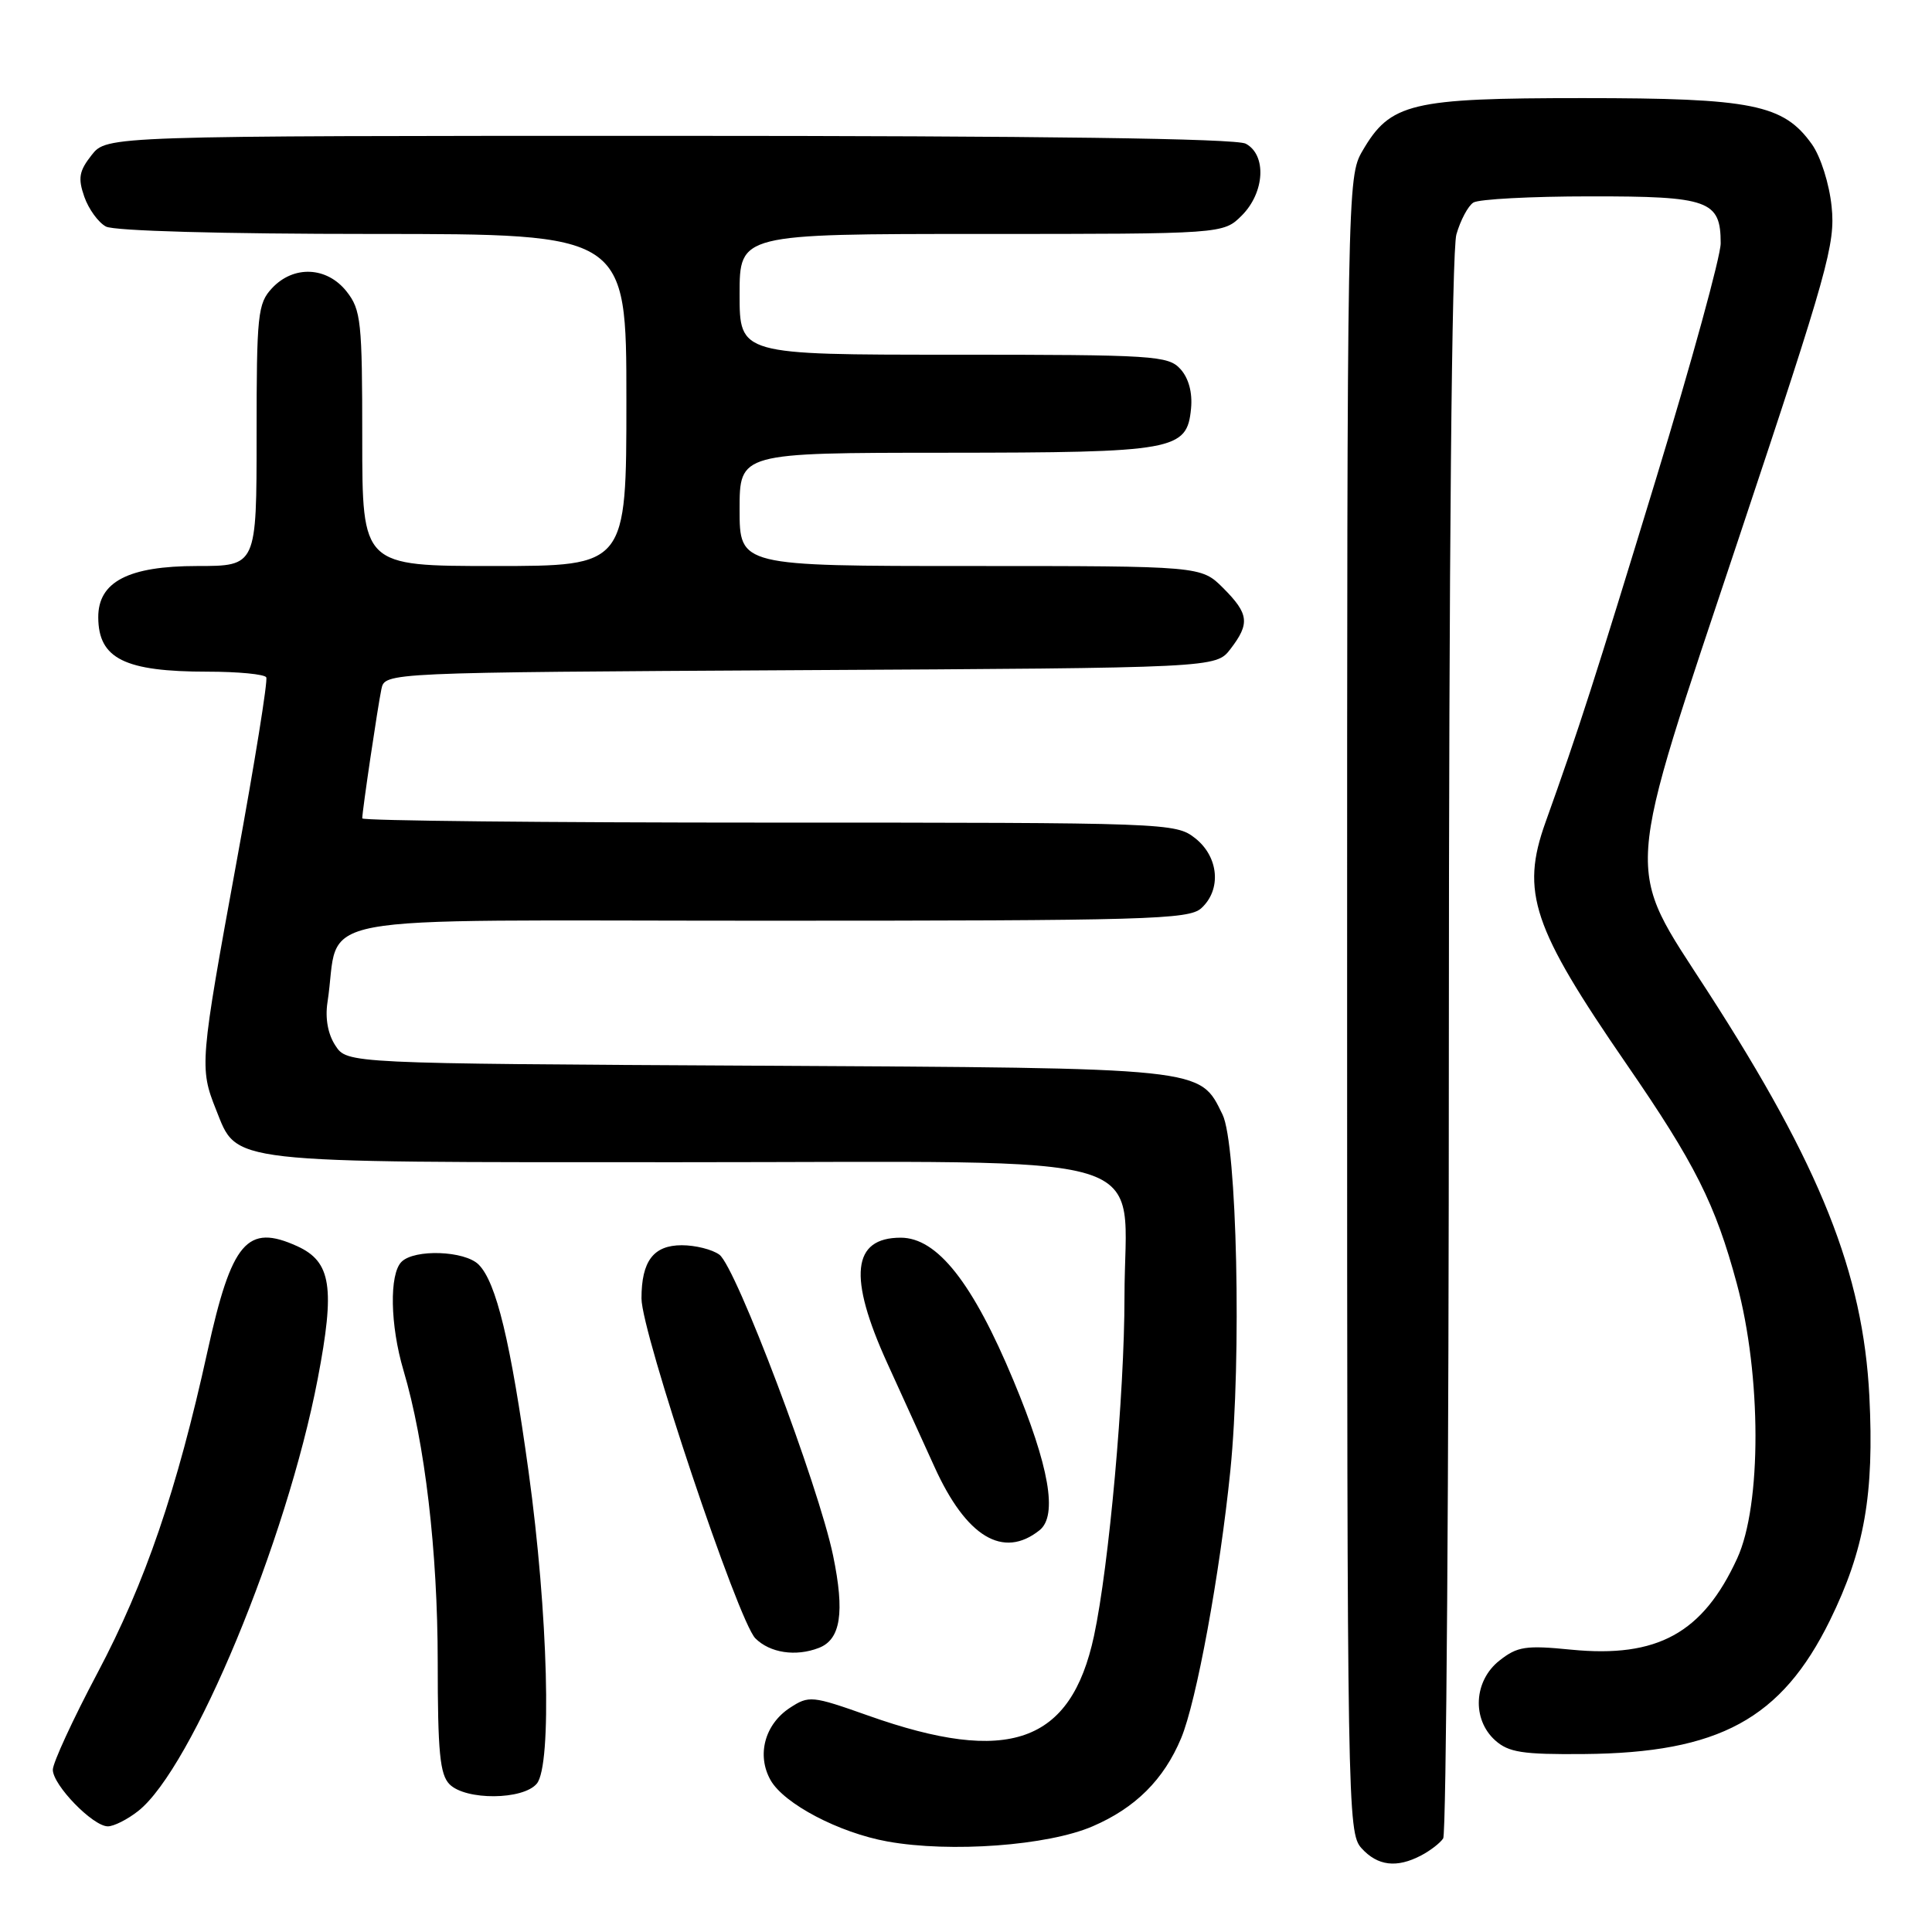 <?xml version="1.0" encoding="UTF-8" standalone="no"?>
<!DOCTYPE svg PUBLIC "-//W3C//DTD SVG 1.1//EN" "http://www.w3.org/Graphics/SVG/1.1/DTD/svg11.dtd" >
<svg xmlns="http://www.w3.org/2000/svg" xmlns:xlink="http://www.w3.org/1999/xlink" version="1.1" viewBox="0 0 256 256">
 <g >
 <path fill="currentColor"
d=" M 188.32 245.85 C 189.52 245.22 190.83 244.21 191.23 243.60 C 191.64 243.00 191.98 195.70 191.98 138.49 C 191.99 73.49 192.37 33.20 192.98 31.06 C 193.52 29.18 194.53 27.28 195.23 26.84 C 195.93 26.39 202.88 26.02 210.68 26.02 C 226.45 26.00 228.00 26.56 228.00 32.24 C 228.00 33.95 224.15 47.98 219.44 63.42 C 211.27 90.20 209.25 96.50 204.78 108.98 C 201.48 118.21 203.05 122.89 215.52 141.00 C 224.61 154.19 227.30 159.55 230.14 170.10 C 233.41 182.23 233.44 199.43 230.19 206.49 C 225.64 216.40 219.62 219.71 208.20 218.59 C 202.17 217.99 201.06 218.16 198.69 220.03 C 195.28 222.71 195.01 227.80 198.11 230.60 C 199.90 232.20 201.72 232.49 209.86 232.42 C 227.79 232.27 236.05 227.78 242.48 214.70 C 247.06 205.37 248.35 198.00 247.70 185.00 C 246.87 168.70 241.23 154.54 226.36 131.50 C 215.18 114.16 214.94 117.69 230.51 70.97 C 242.21 35.88 243.21 32.30 242.70 27.38 C 242.39 24.34 241.25 20.76 240.09 19.12 C 236.32 13.83 232.22 13.00 209.73 13.00 C 186.90 13.00 184.23 13.64 180.53 20.00 C 178.52 23.46 178.50 24.70 178.50 133.14 C 178.50 239.56 178.56 242.85 180.40 244.89 C 182.54 247.25 185.07 247.56 188.32 245.85 Z  M 144.77 242.00 C 150.45 239.56 154.22 235.80 156.51 230.31 C 158.53 225.48 161.63 208.63 163.03 194.84 C 164.53 179.99 163.91 151.59 161.99 147.68 C 158.93 141.43 159.92 141.53 100.25 141.21 C 45.99 140.92 45.99 140.92 44.44 138.54 C 43.45 137.04 43.07 134.94 43.39 132.83 C 45.25 120.75 38.61 122.00 101.22 122.00 C 152.04 122.00 157.52 121.84 159.17 120.35 C 161.88 117.89 161.50 113.54 158.37 111.07 C 155.77 109.03 154.84 109.00 101.87 109.00 C 72.24 109.00 48.00 108.75 48.00 108.44 C 48.00 107.45 50.06 93.57 50.54 91.30 C 51.01 89.11 51.01 89.11 106.06 88.80 C 161.12 88.50 161.12 88.50 163.04 86.00 C 165.64 82.61 165.49 81.34 162.08 77.92 C 159.15 75.00 159.15 75.00 128.58 75.00 C 98.00 75.00 98.00 75.00 98.00 67.50 C 98.00 60.00 98.00 60.00 125.25 59.99 C 155.75 59.97 157.28 59.69 157.82 54.13 C 158.02 52.02 157.51 50.12 156.42 48.91 C 154.80 47.12 152.96 47.00 126.35 47.00 C 98.00 47.00 98.00 47.00 98.00 39.00 C 98.00 31.00 98.00 31.00 130.05 31.00 C 162.09 31.00 162.09 31.00 164.55 28.55 C 167.59 25.50 167.86 20.53 165.07 19.04 C 163.78 18.35 138.08 18.00 88.64 18.00 C 14.15 18.00 14.15 18.00 12.14 20.55 C 10.48 22.66 10.31 23.60 11.17 26.07 C 11.74 27.70 13.03 29.48 14.04 30.02 C 15.13 30.60 29.45 31.00 49.43 31.00 C 83.00 31.00 83.00 31.00 83.00 53.00 C 83.00 75.00 83.00 75.00 65.50 75.00 C 48.00 75.00 48.00 75.00 48.00 58.13 C 48.00 42.59 47.84 41.06 45.93 38.63 C 43.32 35.32 38.90 35.12 36.04 38.19 C 34.15 40.22 34.00 41.65 34.00 57.69 C 34.00 75.00 34.00 75.00 26.13 75.00 C 17.01 75.00 12.99 77.09 13.02 81.82 C 13.05 87.28 16.52 89.00 27.51 89.00 C 31.56 89.00 35.06 89.34 35.28 89.75 C 35.51 90.16 33.75 101.07 31.38 114.00 C 26.48 140.76 26.42 141.50 28.62 147.02 C 31.51 154.24 29.42 154.00 90.00 154.00 C 155.31 154.00 149.00 152.09 149.00 171.86 C 149.00 184.70 146.95 207.48 144.96 216.77 C 141.90 231.00 133.63 233.92 115.03 227.32 C 107.57 224.68 107.19 224.65 104.66 226.30 C 101.33 228.49 100.24 232.56 102.10 235.87 C 103.87 239.01 111.17 242.85 117.61 244.01 C 125.96 245.51 138.83 244.56 144.77 242.00 Z  M 18.31 239.97 C 25.46 234.35 37.99 204.17 42.10 182.70 C 44.42 170.58 43.90 167.19 39.39 165.13 C 32.75 162.11 30.70 164.50 27.49 179.07 C 23.45 197.45 19.24 209.74 12.92 221.67 C 9.66 227.82 7.00 233.59 7.00 234.50 C 7.00 236.53 12.31 242.00 14.29 242.00 C 15.08 242.00 16.89 241.09 18.31 239.97 Z  M 71.13 236.34 C 73.16 233.89 72.63 213.75 70.04 195.00 C 67.66 177.78 65.76 169.90 63.42 167.56 C 61.58 165.72 54.92 165.48 53.20 167.20 C 51.57 168.83 51.69 175.59 53.46 181.57 C 56.31 191.18 57.99 205.54 58.00 220.18 C 58.00 232.19 58.29 235.14 59.57 236.43 C 61.72 238.58 69.32 238.52 71.13 236.34 Z  M 108.49 218.36 C 111.40 217.25 111.95 213.67 110.39 206.13 C 108.47 196.85 97.52 167.86 95.32 166.25 C 94.38 165.56 92.14 165.00 90.34 165.00 C 86.59 165.00 85.00 167.10 85.00 172.05 C 85.00 176.58 97.81 214.81 100.09 217.09 C 102.02 219.02 105.44 219.54 108.49 218.36 Z  M 137.75 202.76 C 140.17 200.82 139.04 194.32 134.30 182.95 C 128.90 169.97 124.19 164.00 119.35 164.00 C 112.90 164.00 112.35 169.17 117.58 180.65 C 119.55 184.97 122.36 191.14 123.82 194.36 C 128.03 203.66 132.93 206.61 137.75 202.76 Z "/>
</g>
</svg>